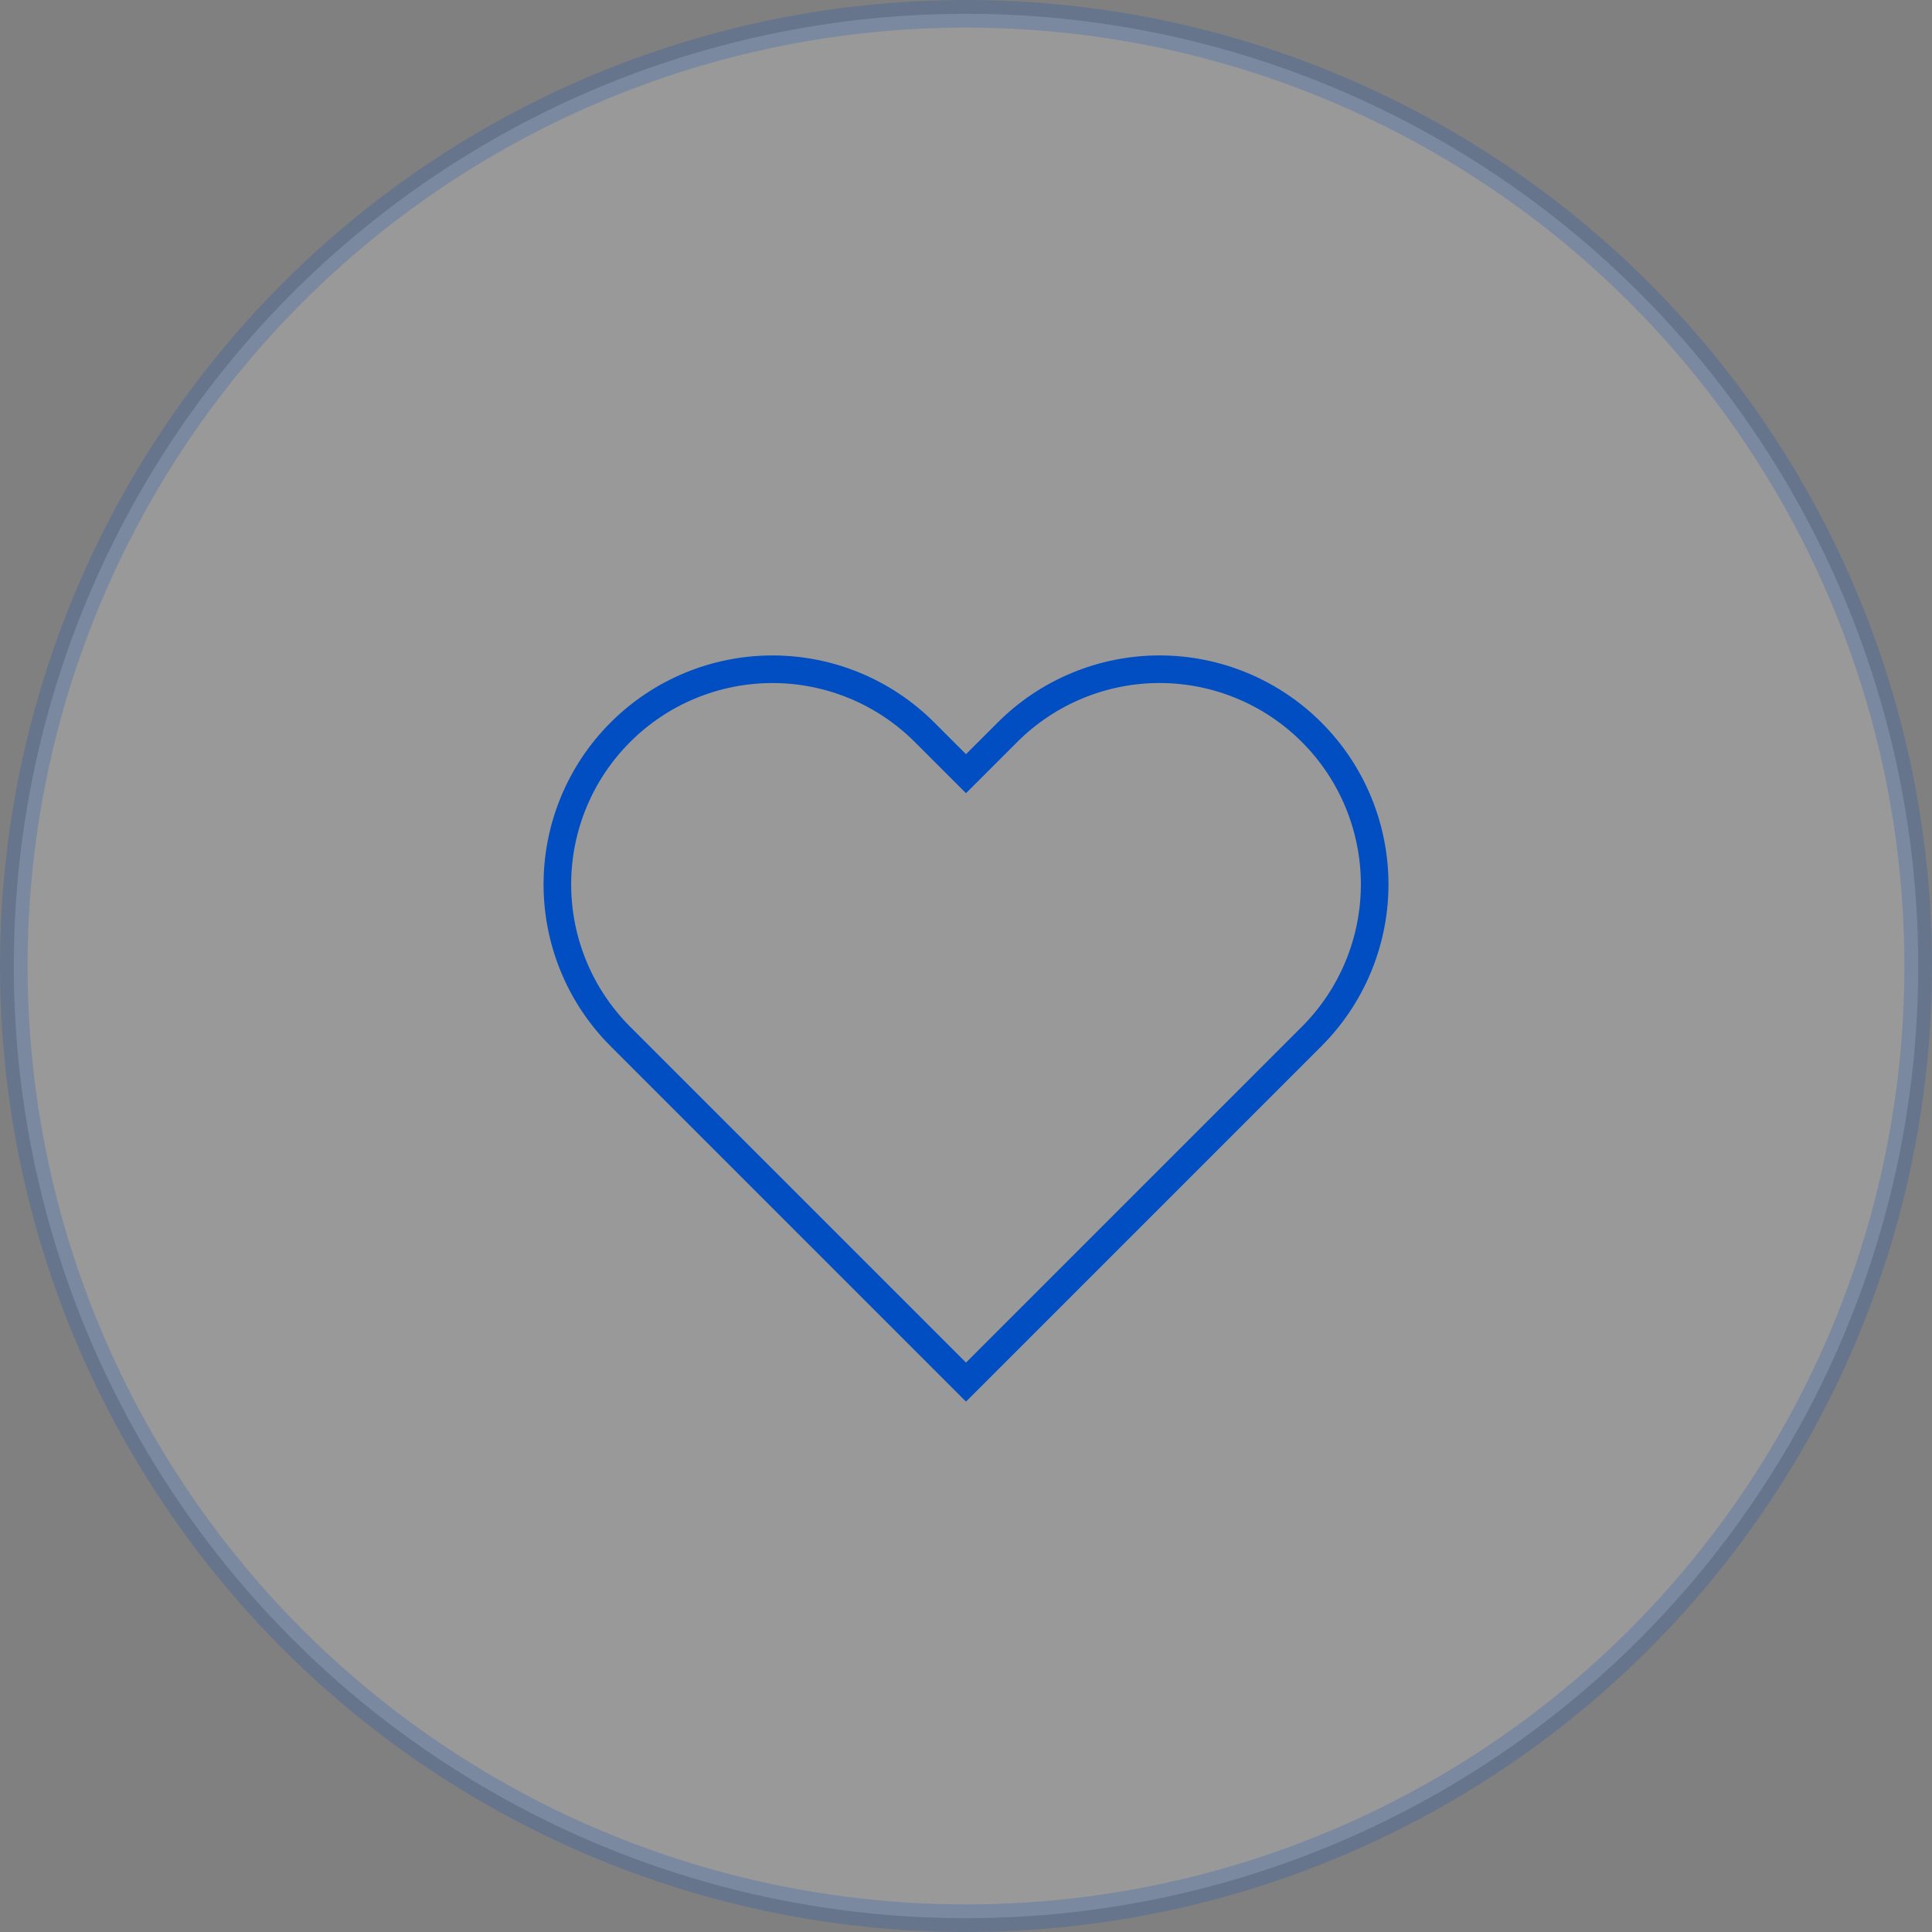 <svg width="70" height="70" viewBox="0 0 70 70" fill="none" xmlns="http://www.w3.org/2000/svg">
<rect x="0" y="0" width="70" height="70" fill="#808080" stroke="none"/>
<circle opacity="0.2" cx="35" cy="35" r="34.5" fill="white" stroke="#004EC2"/>
<path d="M47.523 26.531C46.8 25.807 45.941 25.233 44.995 24.841C44.05 24.449 43.036 24.247 42.013 24.247C40.989 24.247 39.976 24.449 39.03 24.841C38.084 25.233 37.225 25.807 36.502 26.531L35 28.032L33.498 26.531C32.037 25.069 30.055 24.248 27.988 24.248C25.921 24.248 23.938 25.069 22.477 26.531C21.015 27.992 20.194 29.975 20.194 32.042C20.194 34.109 21.015 36.091 22.477 37.553L23.978 39.054L35 50.076L46.022 39.054L47.523 37.553C48.247 36.829 48.822 35.97 49.213 35.024C49.605 34.079 49.807 33.065 49.807 32.042C49.807 31.018 49.605 30.005 49.213 29.059C48.822 28.113 48.247 27.254 47.523 26.531V26.531Z" stroke="#004EC2" strokeWidth="2" strokeLinecap="round" strokeLinejoin="round"/>
</svg>
